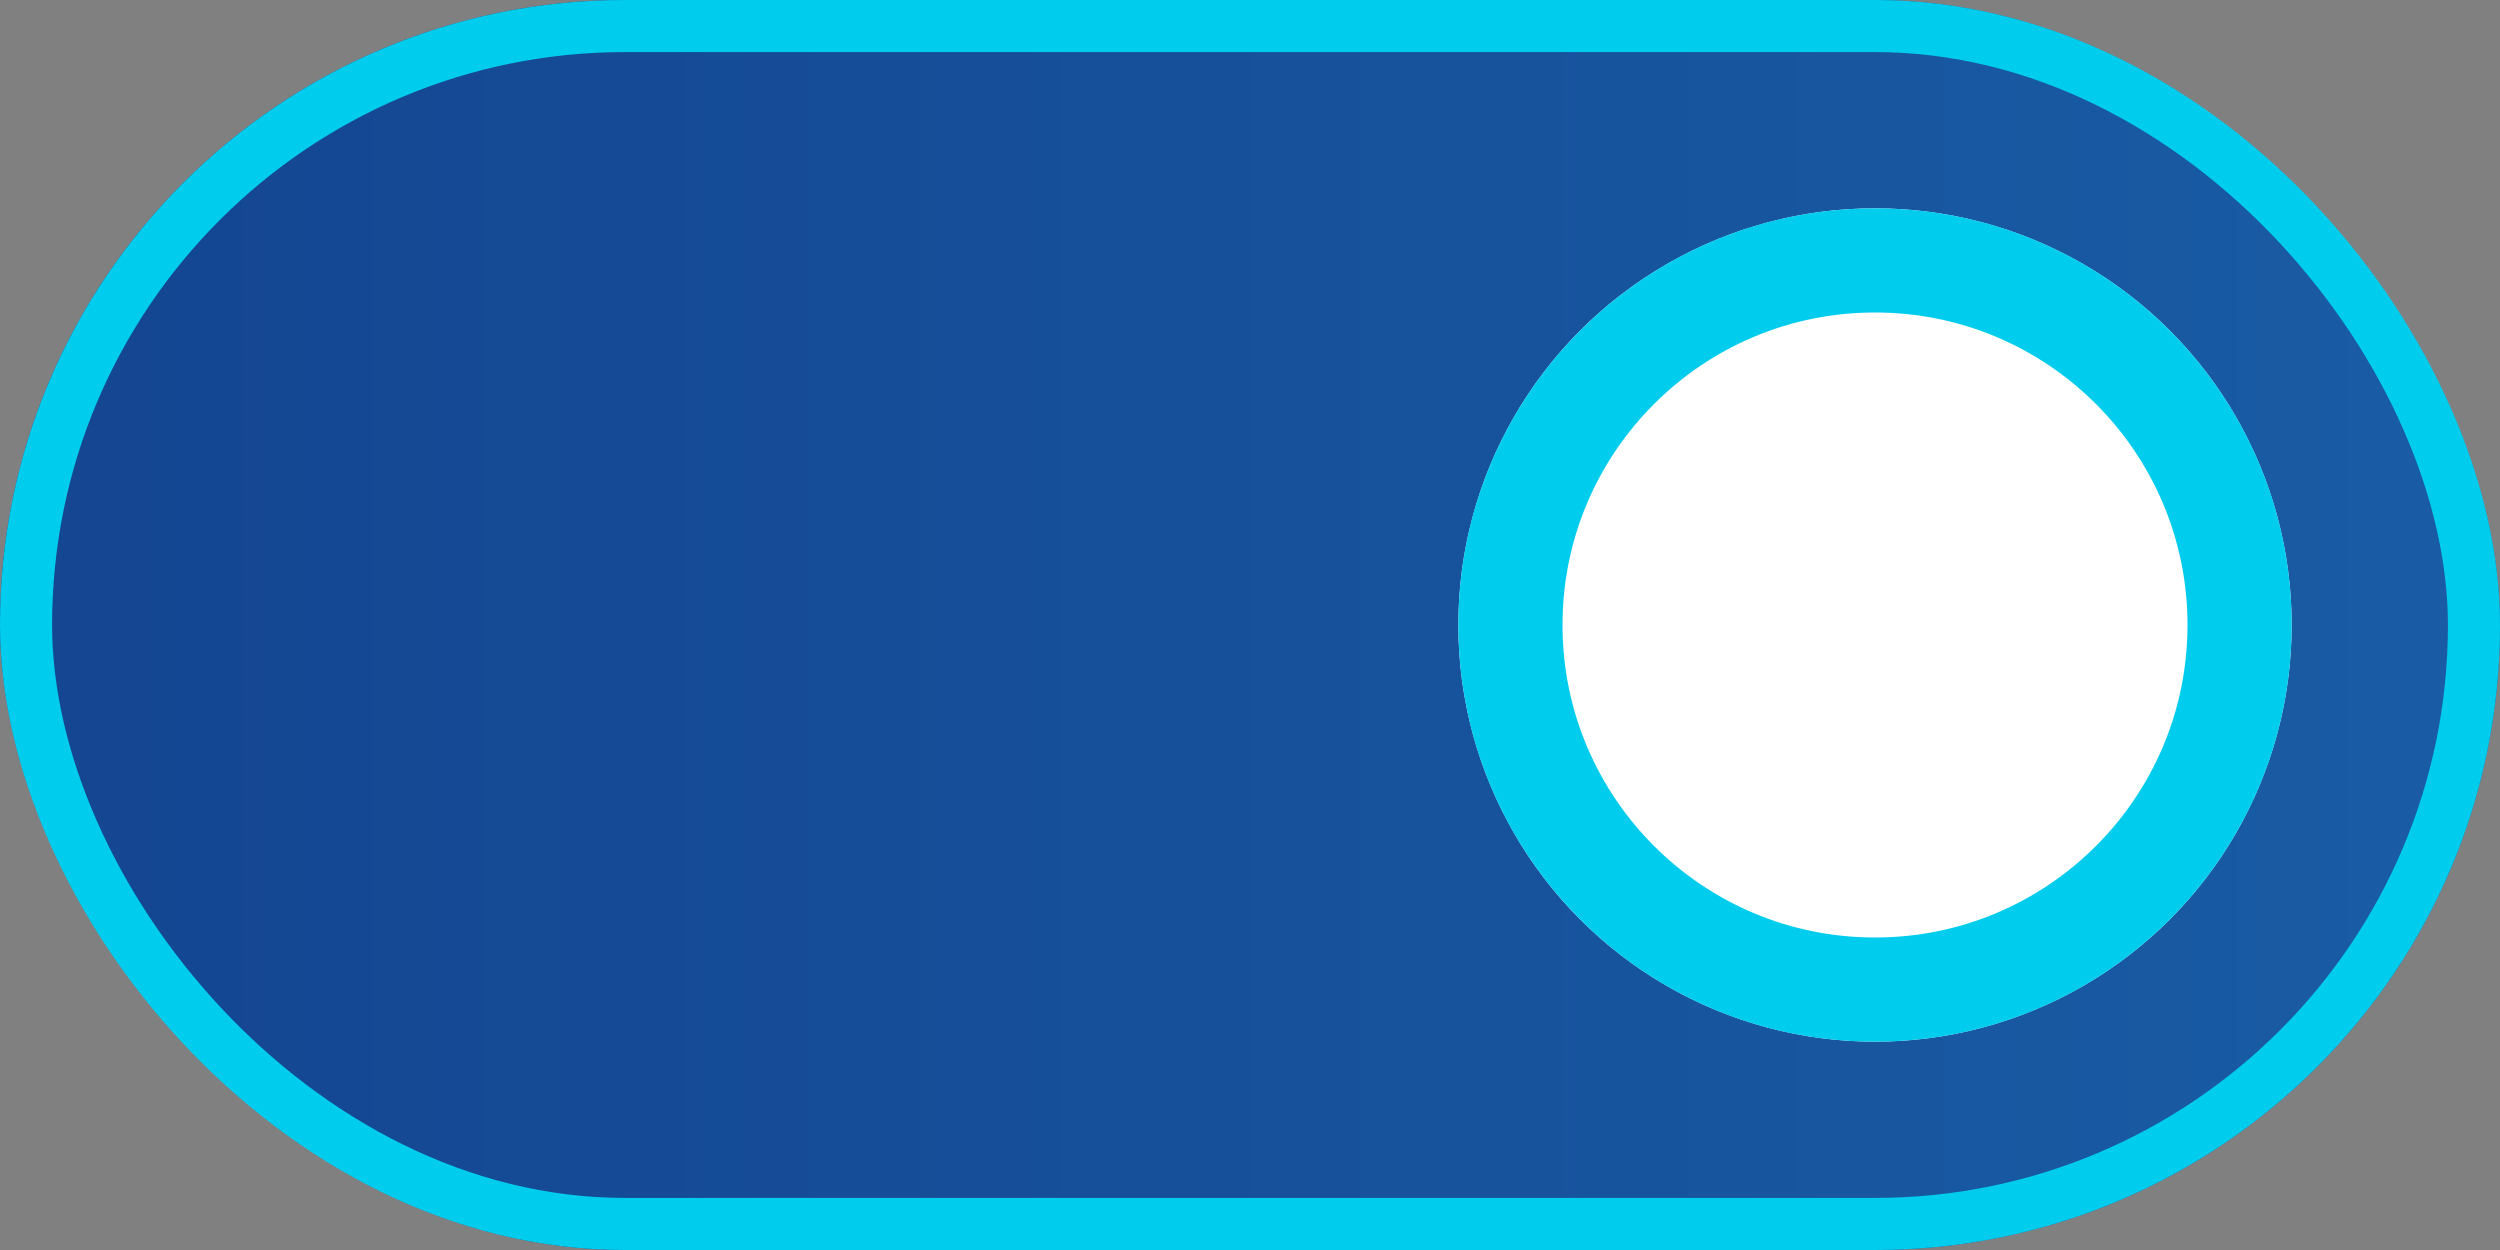 <svg xmlns="http://www.w3.org/2000/svg" xmlns:xlink="http://www.w3.org/1999/xlink" width="48" height="24" viewBox="0 0 48 24">
  <rect x="0" y="0" width="48" height="24" fill="#808080" stroke="none"/>
  <defs>
    <linearGradient id="linear-gradient" y1="0.5" x2="1" y2="0.5" gradientUnits="objectBoundingBox">
      <stop offset="0" stop-color="#144591"/>
      <stop offset="1" stop-color="#195ca5"/>
    </linearGradient>
  </defs>
  <g id="开关开" transform="translate(-1762 -143)">
    <g id="矩形_1273" data-name="矩形 1273" transform="translate(1762 143)" stroke="#00cdee" stroke-width="1" fill="url(#linear-gradient)">
      <rect width="48" height="24" rx="12" stroke="none"/>
      <rect x="0.5" y="0.5" width="47" height="23" rx="11.5" fill="none"/>
    </g>
    <g id="椭圆_168" data-name="椭圆 168" transform="translate(1790 147)" fill="#fff" stroke="#00cdee" stroke-width="2">
      <circle cx="8" cy="8" r="8" stroke="none"/>
      <circle cx="8" cy="8" r="7" fill="none"/>
    </g>
  </g>
</svg>

